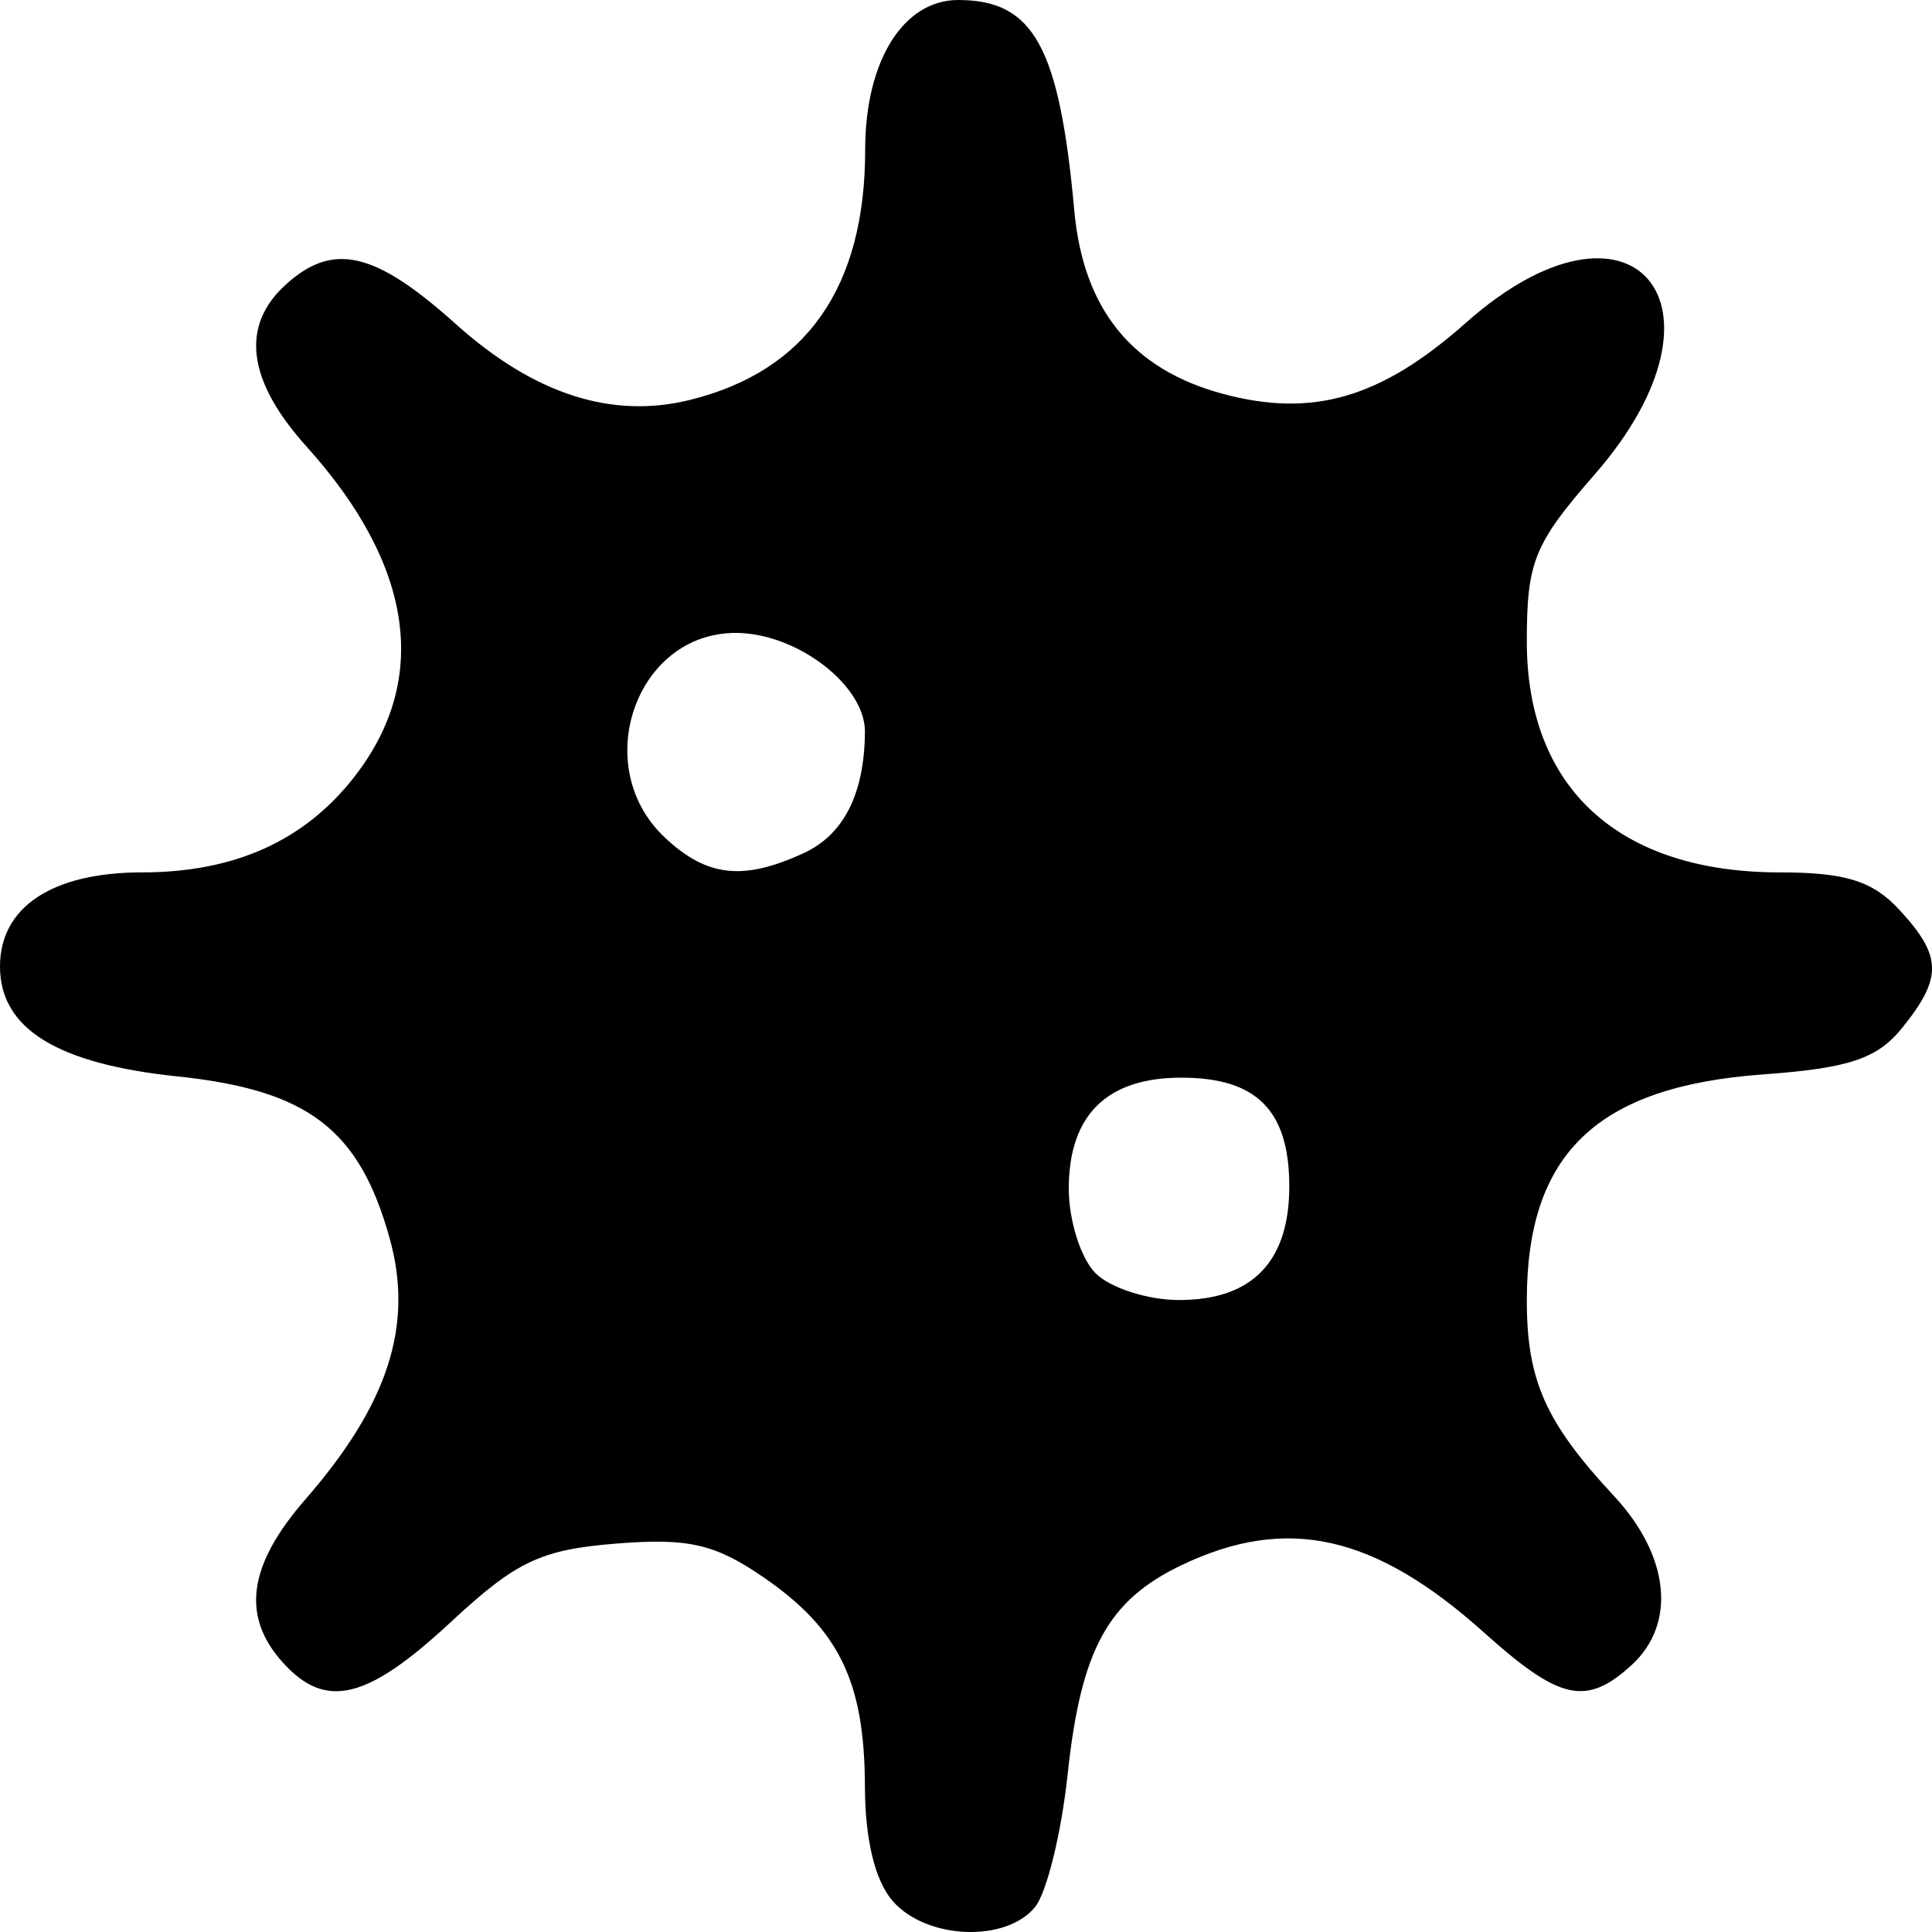<?xml version="1.0" encoding="UTF-8" standalone="no"?>
<!-- Created with Inkscape (http://www.inkscape.org/) -->

<svg
   xmlns:dc="http://purl.org/dc/elements/1.1/"
   xmlns:cc="http://creativecommons.org/ns#"
   xmlns:rdf="http://www.w3.org/1999/02/22-rdf-syntax-ns#"
   xmlns:svg="http://www.w3.org/2000/svg"
   xmlns="http://www.w3.org/2000/svg"
   xmlns:sodipodi="http://sodipodi.sourceforge.net/DTD/sodipodi-0.dtd"
   xmlns:inkscape="http://www.inkscape.org/namespaces/inkscape"
   width="500"
   height="500"
   viewBox="0 0 132.292 132.292"
   version="1.1"
   id="svg1003"
   inkscape:version="0.92.5 (2060ec1f9f, 2020-04-08)"
   sodipodi:docname="virus.svg">
  <defs
     id="defs997" />
  <sodipodi:namedview
     id="base"
     pagecolor="#ffffff"
     bordercolor="#666666"
     borderopacity="1.0"
     inkscape:pageopacity="0.0"
     inkscape:pageshadow="2"
     inkscape:zoom="1.4142136"
     inkscape:cx="391.17053"
     inkscape:cy="294.53028"
     inkscape:document-units="mm"
     inkscape:current-layer="layer1"
     showgrid="false"
     units="px"
     inkscape:window-width="1920"
     inkscape:window-height="1015"
     inkscape:window-x="0"
     inkscape:window-y="0"
     inkscape:window-maximized="1" />
  <g
     inkscape:label="Capa 1"
     inkscape:groupmode="layer"
     id="layer1"
     transform="translate(0,-164.708)">
    <path
       style="fill:#000000;stroke-width:1.166"
       d="m 65.613,164.708 c -3.769,0 -6.371,4.188 -6.371,10.253 0,9.407 -4.015,15.148 -11.977,17.126 -5.377,1.336 -10.703,-0.387 -16.063,-5.198 -5.545,-4.977 -8.411,-5.634 -11.655,-2.674 -3.099,2.828 -2.607,6.577 1.45,11.079 7.324,8.129 8.453,15.958 3.263,22.612 -3.417,4.381 -8.209,6.538 -14.527,6.538 C 3.58,224.445 0,226.814 0,230.887 c 0,4.25 3.893,6.665 12.127,7.524 8.967,0.936 12.479,3.616 14.559,11.105 1.648,5.934 -0.1,11.342 -5.772,17.856 -3.918,4.499 -4.409,7.987 -1.568,11.153 2.939,3.275 5.767,2.602 11.519,-2.743 4.477,-4.161 6.155,-4.96 11.301,-5.376 4.946,-0.4 6.775,0.015 10.089,2.288 5.197,3.562 6.948,7.159 6.97,14.323 0.009,3.7 0.706,6.531 1.94,7.906 2.329,2.595 7.705,2.804 9.704,0.375 0.8,-0.972 1.806,-5.057 2.235,-9.078 0.912,-8.55 2.745,-11.92 7.796,-14.337 7.208,-3.449 13.234,-2.106 20.73,4.623 5.177,4.647 6.991,5.047 10.087,2.221 3.094,-2.824 2.615,-7.477 -1.191,-11.571 -4.702,-5.057 -5.978,-7.919 -5.978,-13.411 0,-10.039 4.801,-14.637 16.149,-15.465 5.948,-0.434 7.857,-1.074 9.579,-3.219 2.746,-3.42 2.707,-4.89 -0.218,-8.055 -1.828,-1.978 -3.696,-2.562 -8.188,-2.562 -11.01,0 -17.322,-5.759 -17.322,-15.806 0,-5.471 0.492,-6.684 4.646,-11.443 10.143,-11.619 2.587,-20.507 -8.823,-10.379 -5.813,5.159 -10.504,6.523 -16.676,4.848 -6.195,-1.682 -9.517,-5.793 -10.132,-12.534 -1.025,-11.231 -2.785,-14.422 -7.948,-14.422 z m -15.237,43.338 c 4.184,0 8.876,3.594 8.85,6.781 -0.035,4.238 -1.45,7.038 -4.202,8.302 -4.149,1.906 -6.627,1.628 -9.502,-1.073 -5.172,-4.859 -2.003,-14.01 4.853,-14.01 z m 30.522,30.454 c 5.154,0 7.385,2.249 7.385,7.446 0,5.159 -2.544,7.78 -7.55,7.78 -2.145,0 -4.72,-0.829 -5.724,-1.842 -1.004,-1.012 -1.826,-3.609 -1.826,-5.772 0,-5.048 2.6,-7.613 7.716,-7.613 z"
       id="path1565"
       inkscape:connector-curvature="0" />
  </g>
</svg>
